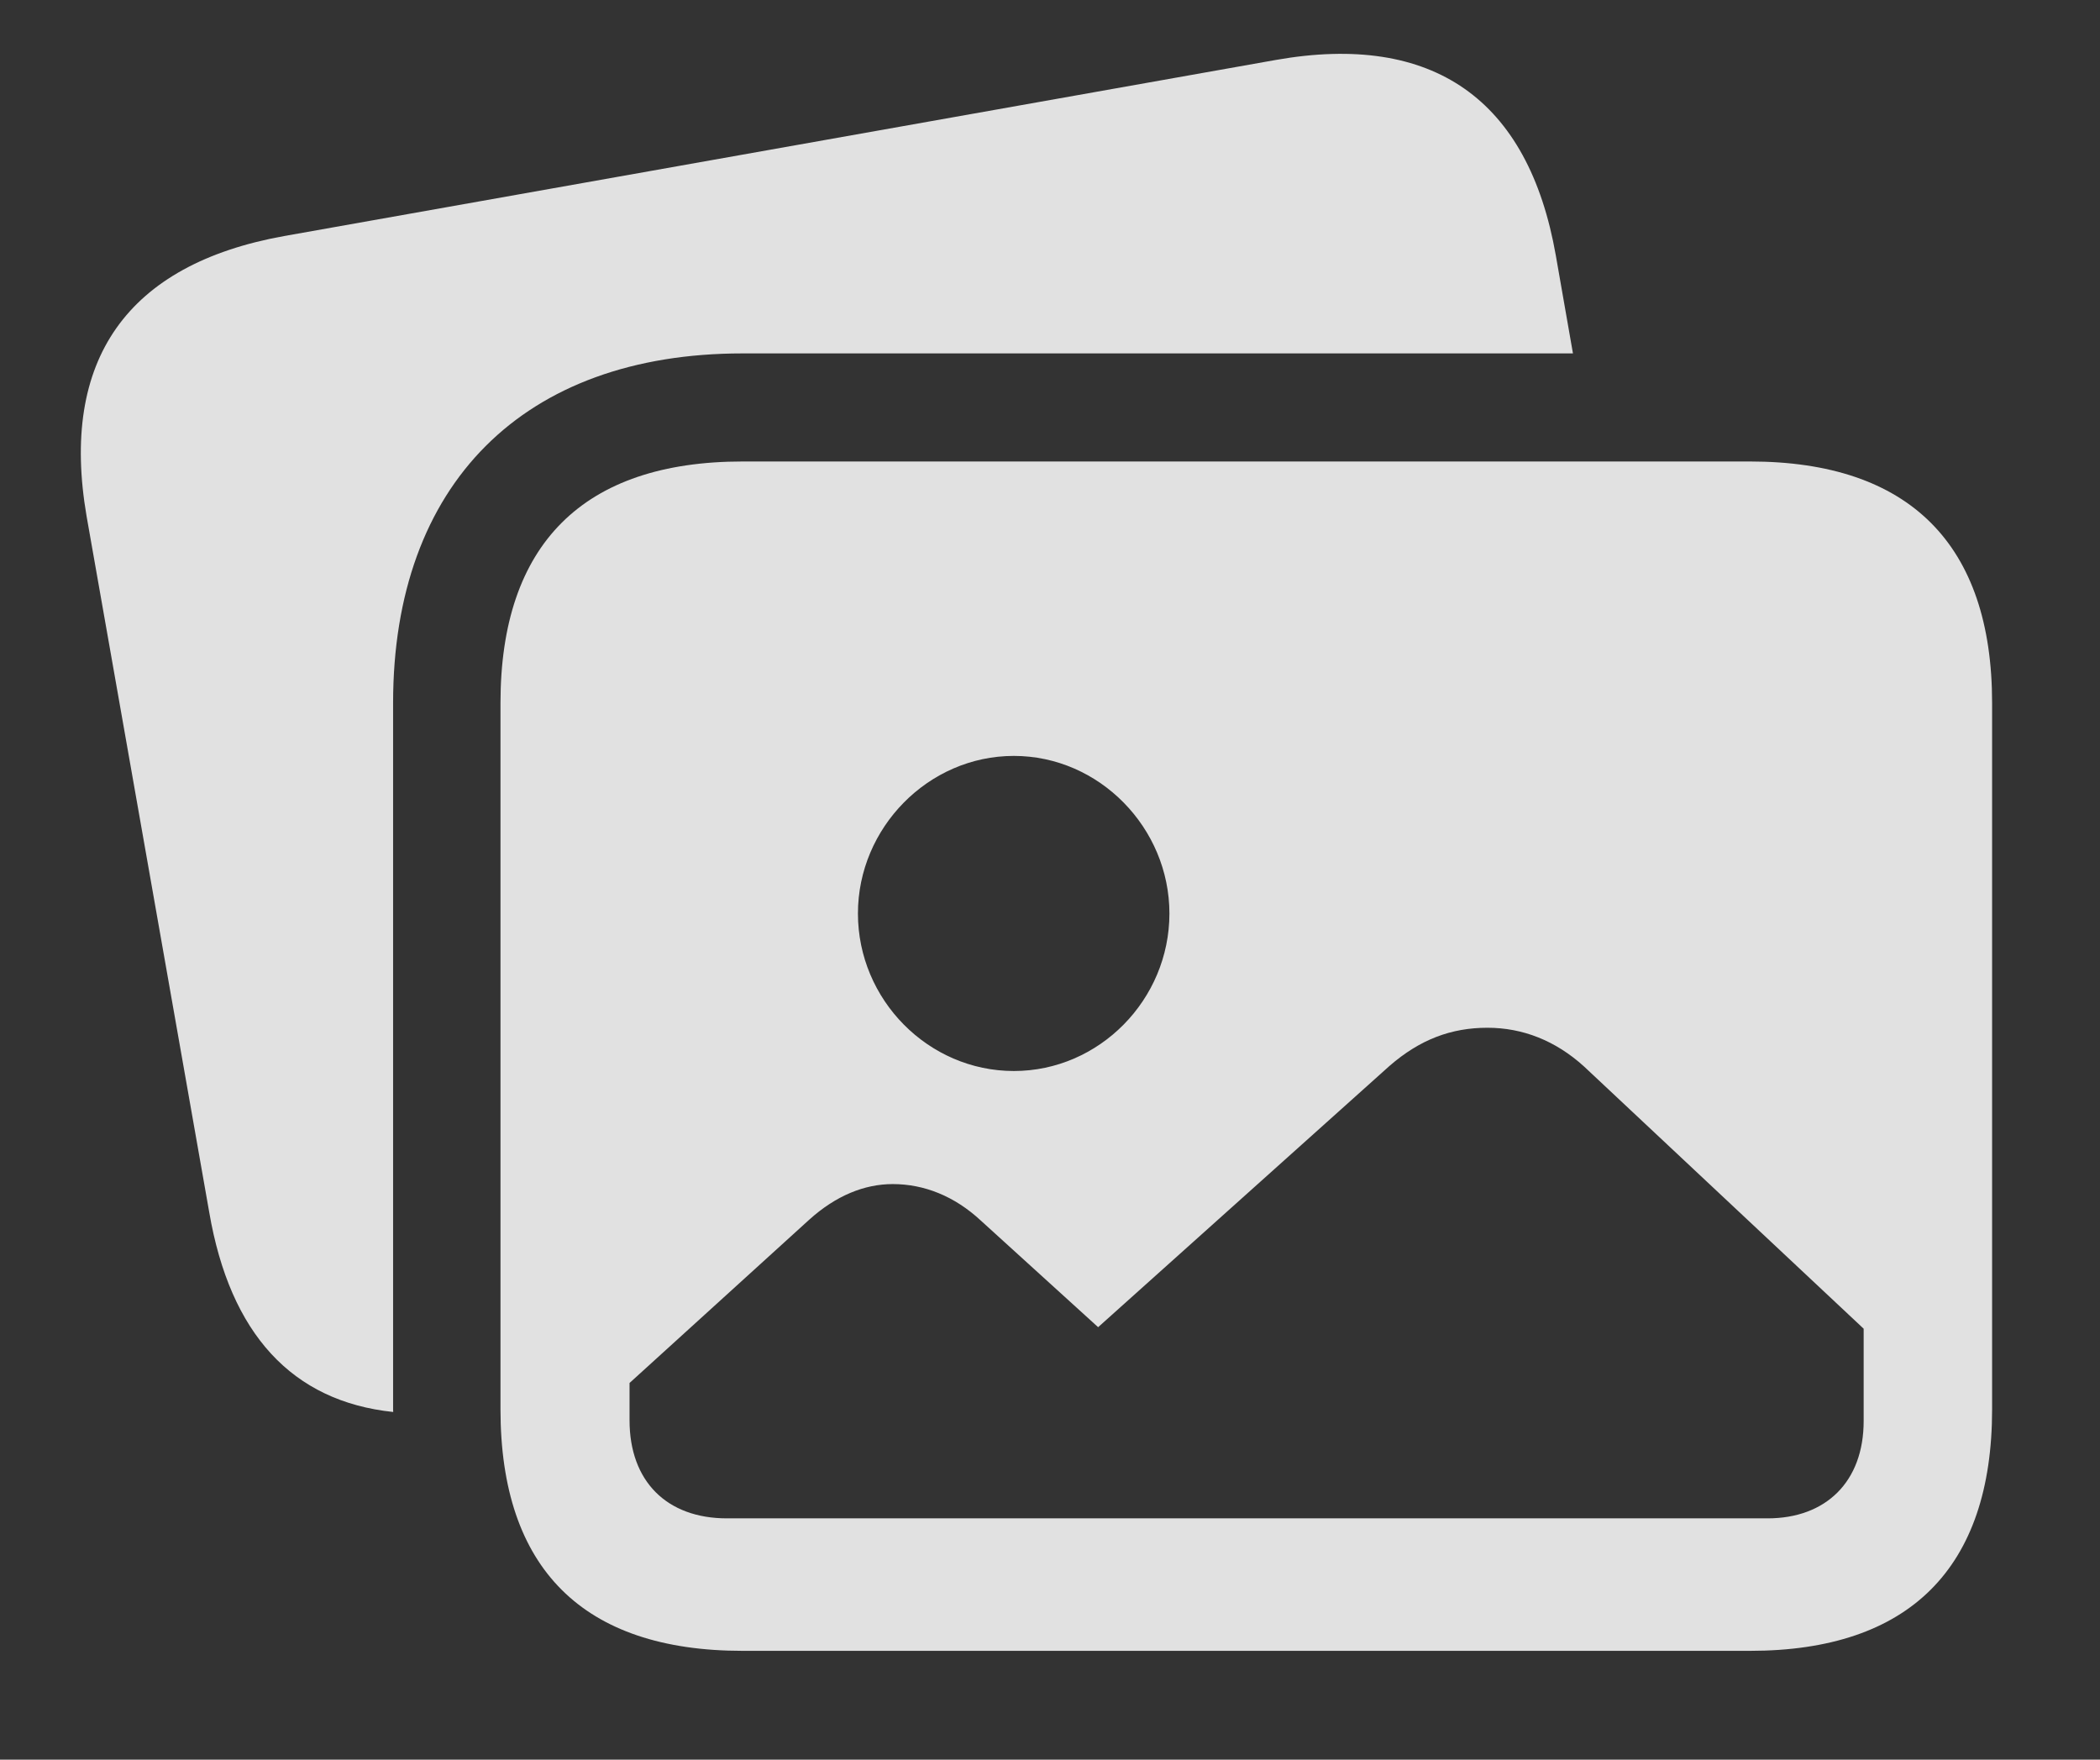 <svg width="37" height="31" viewBox="0 0 37 31" fill="none" xmlns="http://www.w3.org/2000/svg">
<rect x="0" y="0" width="37" height="31" fill="#333333" stroke="none"/>
<g clip-path="url(#clip0_1215_1209)">
<path d="M27.412 4.5L27.714 6.226H13.084C9.221 6.226 6.926 8.528 6.926 12.385V24.828C6.926 24.844 6.926 24.86 6.928 24.875C5.147 24.688 4.053 23.499 3.686 21.354L1.526 9.097C1.052 6.343 2.235 4.658 5.003 4.159L22.479 1.056C25.247 0.568 26.928 1.746 27.412 4.5Z" fill="white" fill-opacity="0.85"/>
<path d="M17.863 18.868C16.355 18.868 15.116 17.611 15.116 16.093C15.116 14.585 16.355 13.317 17.863 13.317C19.368 13.317 20.604 14.585 20.604 16.093C20.604 17.611 19.368 18.868 17.863 18.868ZM12.807 26.749C11.749 26.749 11.092 26.097 11.092 25.022V24.364L14.256 21.489C14.729 21.062 15.232 20.86 15.73 20.86C16.283 20.86 16.818 21.073 17.28 21.502L19.348 23.381L24.481 18.779C25.019 18.311 25.571 18.106 26.207 18.106C26.827 18.106 27.407 18.332 27.91 18.789L32.836 23.408V25.033C32.836 26.107 32.168 26.749 31.143 26.749H12.807ZM13.084 29.083H30.833C33.64 29.083 35.099 27.626 35.099 24.828V12.385C35.099 9.589 33.64 8.13 30.833 8.13H13.084C10.275 8.13 8.818 9.589 8.818 12.385V24.828C8.818 27.637 10.275 29.083 13.084 29.083Z" fill="white" fill-opacity="0.85"/>
</g>
<defs>
<clipPath id="clip0_1215_1209">
<rect width="37" height="31" fill="white"/>
</clipPath>
</defs>
</svg>
